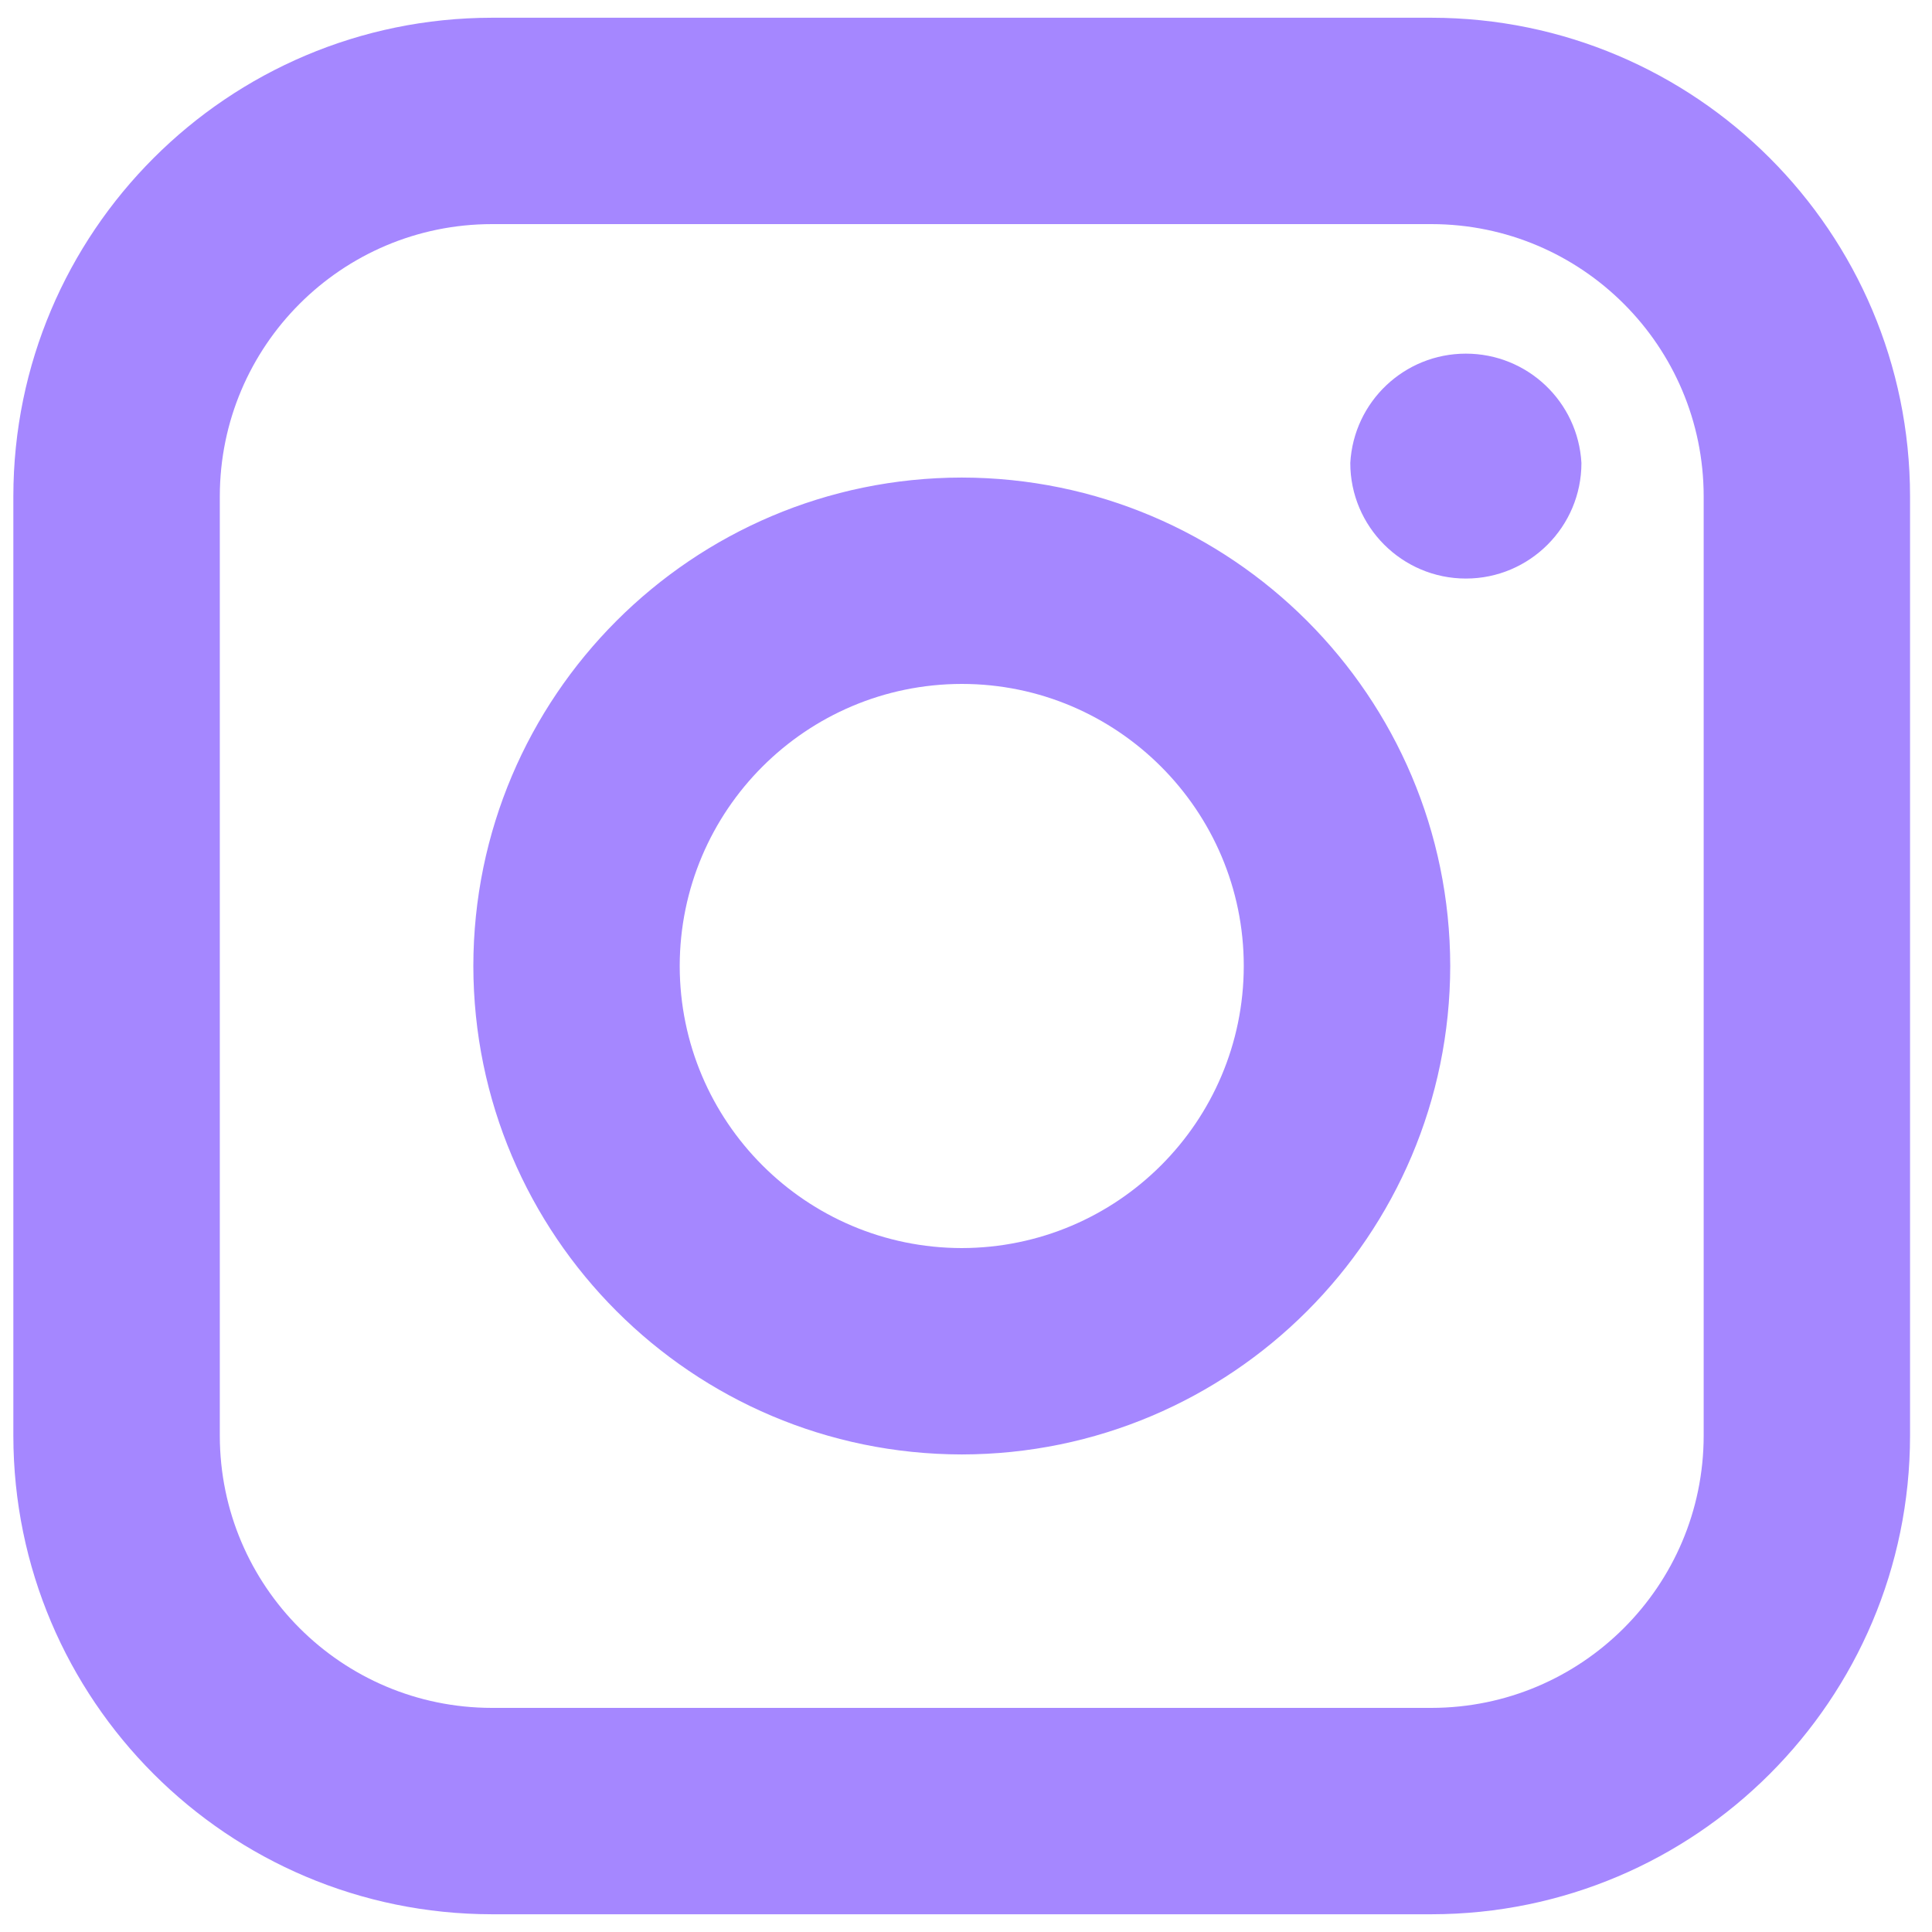 <?xml version="1.0" encoding="UTF-8"?>
<svg width="22px" height="22px" viewBox="0 0 22 22" version="1.1" xmlns="http://www.w3.org/2000/svg" xmlns:xlink="http://www.w3.org/1999/xlink">
<g id="Page-1" stroke="none" stroke-width="1" fill="none" fill-rule="evenodd">
<g id="ic-h-instagram" transform="translate(-7, -7)">
<path d="M17.952,0 C8.038,0 0,8.038 0,17.952 C0,27.866 8.038,35.903 17.952,35.903 C27.866,35.903 35.903,27.866 35.903,17.952 C35.903,8.038 27.866,0 17.952,0 Z" id="Path"></path>
<path d="M17.952,23.562 C14.882,23.558 12.394,21.07 12.39,18 C12.393,14.93 14.882,12.441 17.952,12.438 C21.022,12.442 23.51,14.93 23.514,18 C23.51,21.07 21.022,23.558 17.952,23.562 L17.952,23.562 Z M17.952,14.788 C16.179,14.79 14.742,16.227 14.74,18 C14.742,19.773 16.179,21.21 17.952,21.212 C19.725,21.209 21.161,19.773 21.163,18 C21.163,16.23 19.723,14.788 17.952,14.788 L17.952,14.788 Z M23.692,13.588 C22.967,13.588 22.376,12.998 22.376,12.272 C22.415,11.573 22.992,11.027 23.692,11.027 C24.392,11.027 24.969,11.573 25.008,12.272 C25.008,12.998 24.418,13.588 23.693,13.588 L23.692,13.588 Z M28.75,23.35 C28.747,26.357 26.309,28.795 23.302,28.798 L12.602,28.798 C9.594,28.796 7.155,26.358 7.152,23.35 L7.152,12.65 C7.155,9.642 9.593,7.205 12.601,7.202 L23.302,7.202 C26.309,7.205 28.747,9.643 28.75,12.65 L28.75,23.35 Z M23.302,9.552 L12.602,9.552 C10.891,9.553 9.505,10.939 9.503,12.65 L9.503,23.35 C9.505,25.06 10.89,26.446 12.6,26.448 L23.301,26.448 C25.011,26.446 26.398,25.06 26.4,23.35 L26.4,12.65 C26.398,10.94 25.012,9.554 23.302,9.552 Z" id="Shape" fill="#A587FF" fill-rule="nonzero"></path>
</g>
</g>
</svg>